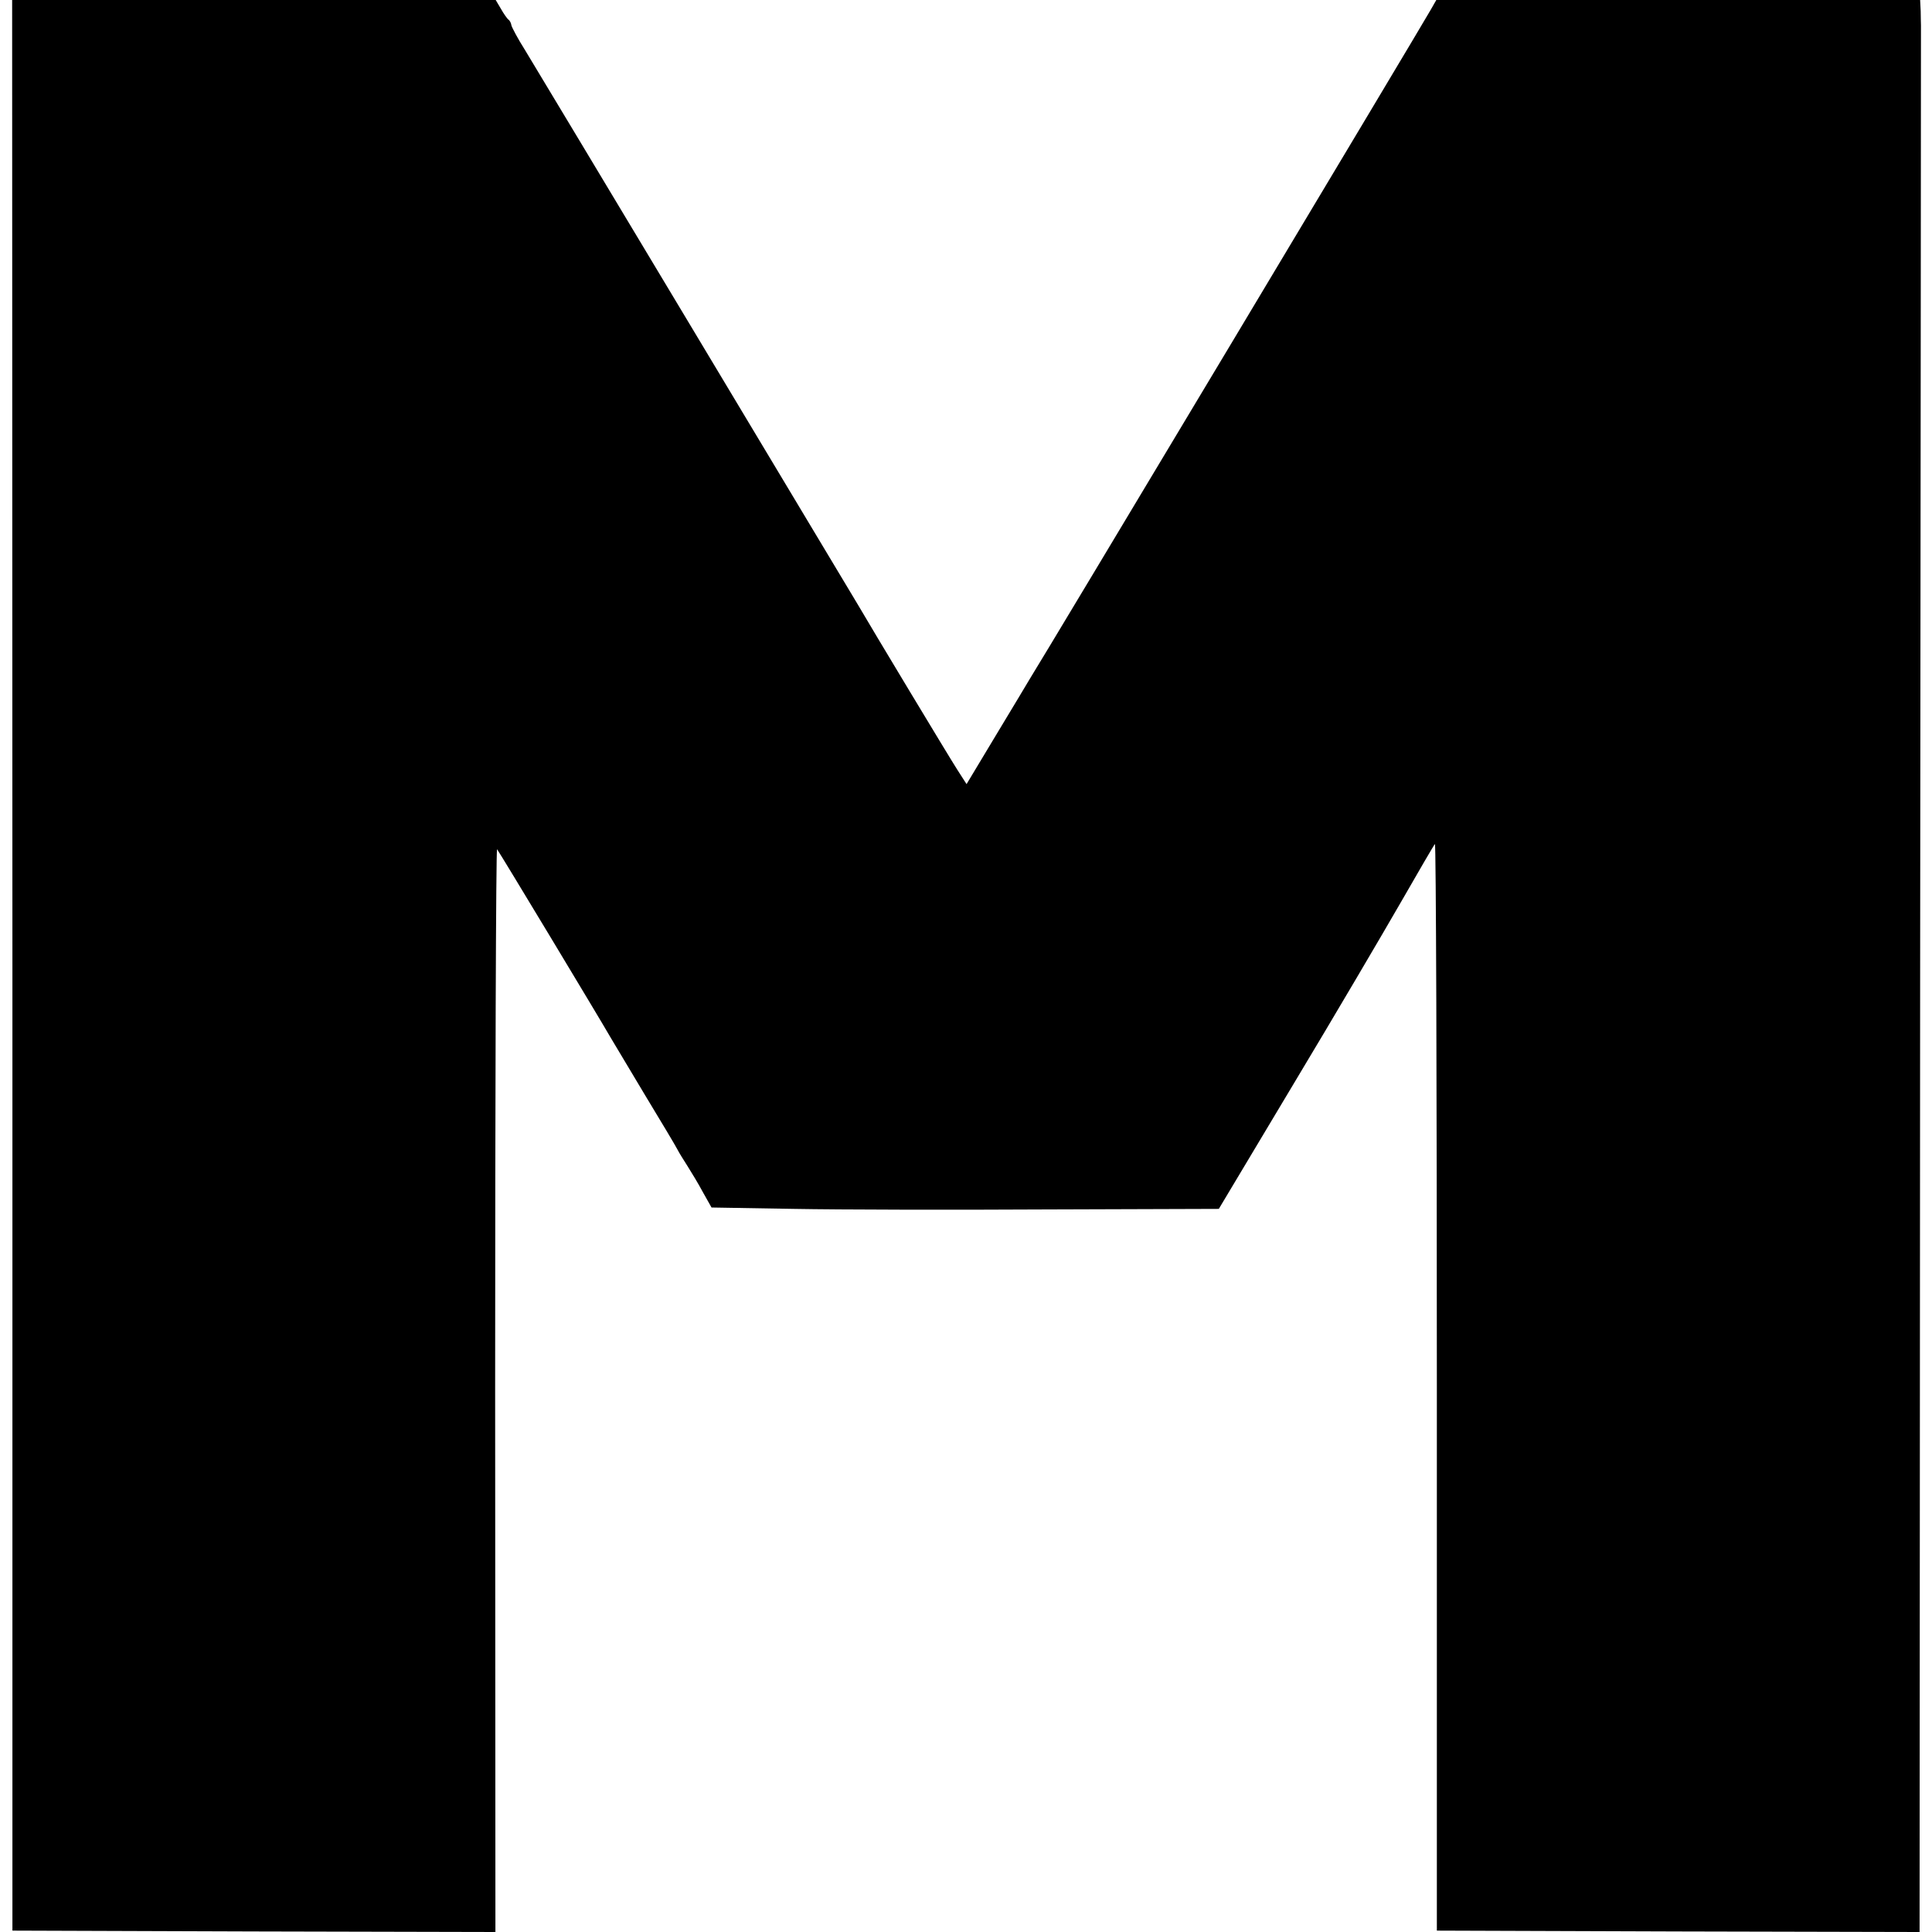 <?xml version="1.0" standalone="no"?>
<!DOCTYPE svg PUBLIC "-//W3C//DTD SVG 20010904//EN"
 "http://www.w3.org/TR/2001/REC-SVG-20010904/DTD/svg10.dtd">
<svg version="1.0" xmlns="http://www.w3.org/2000/svg"
 width="700pt" height="700pt" viewBox="0 0 700 700"
 preserveAspectRatio="xMidYMid meet">
<g transform="translate(0,700) scale(0.1,-0.1)"
fill="#000000" stroke="none">
<path d="M45 3503 l0 -3498 875 -3 875 -2 -1 1965 c0 1081 3 1962 7 1958 7 -8
371 -612 413 -685 12 -20 68 -114 125 -209 57 -94 109 -181 115 -193 6 -12 23
-39 37 -61 14 -22 40 -65 56 -95 l31 -55 298 -5 c165 -3 578 -4 919 -2 l621 2
271 453 c149 248 323 544 388 657 65 113 120 208 124 212 4 4 7 -880 7 -1965
l0 -1972 875 -3 874 -2 2 3447 c2 1897 3 3454 3 3461 0 6 -1 30 -1 52 l-2 40
-877 0 -876 0 -20 -35 c-17 -32 -1415 -2366 -1453 -2425 -8 -14 -63 -105 -122
-203 l-107 -178 -34 53 c-29 45 -312 515 -359 596 -41 69 -1167 1946 -1207
2011 -26 41 -47 81 -49 89 -1 8 -6 18 -11 21 -4 3 -17 21 -27 39 l-19 32 -876
0 -876 0 1 -3497z"/>
</g>
</svg>
